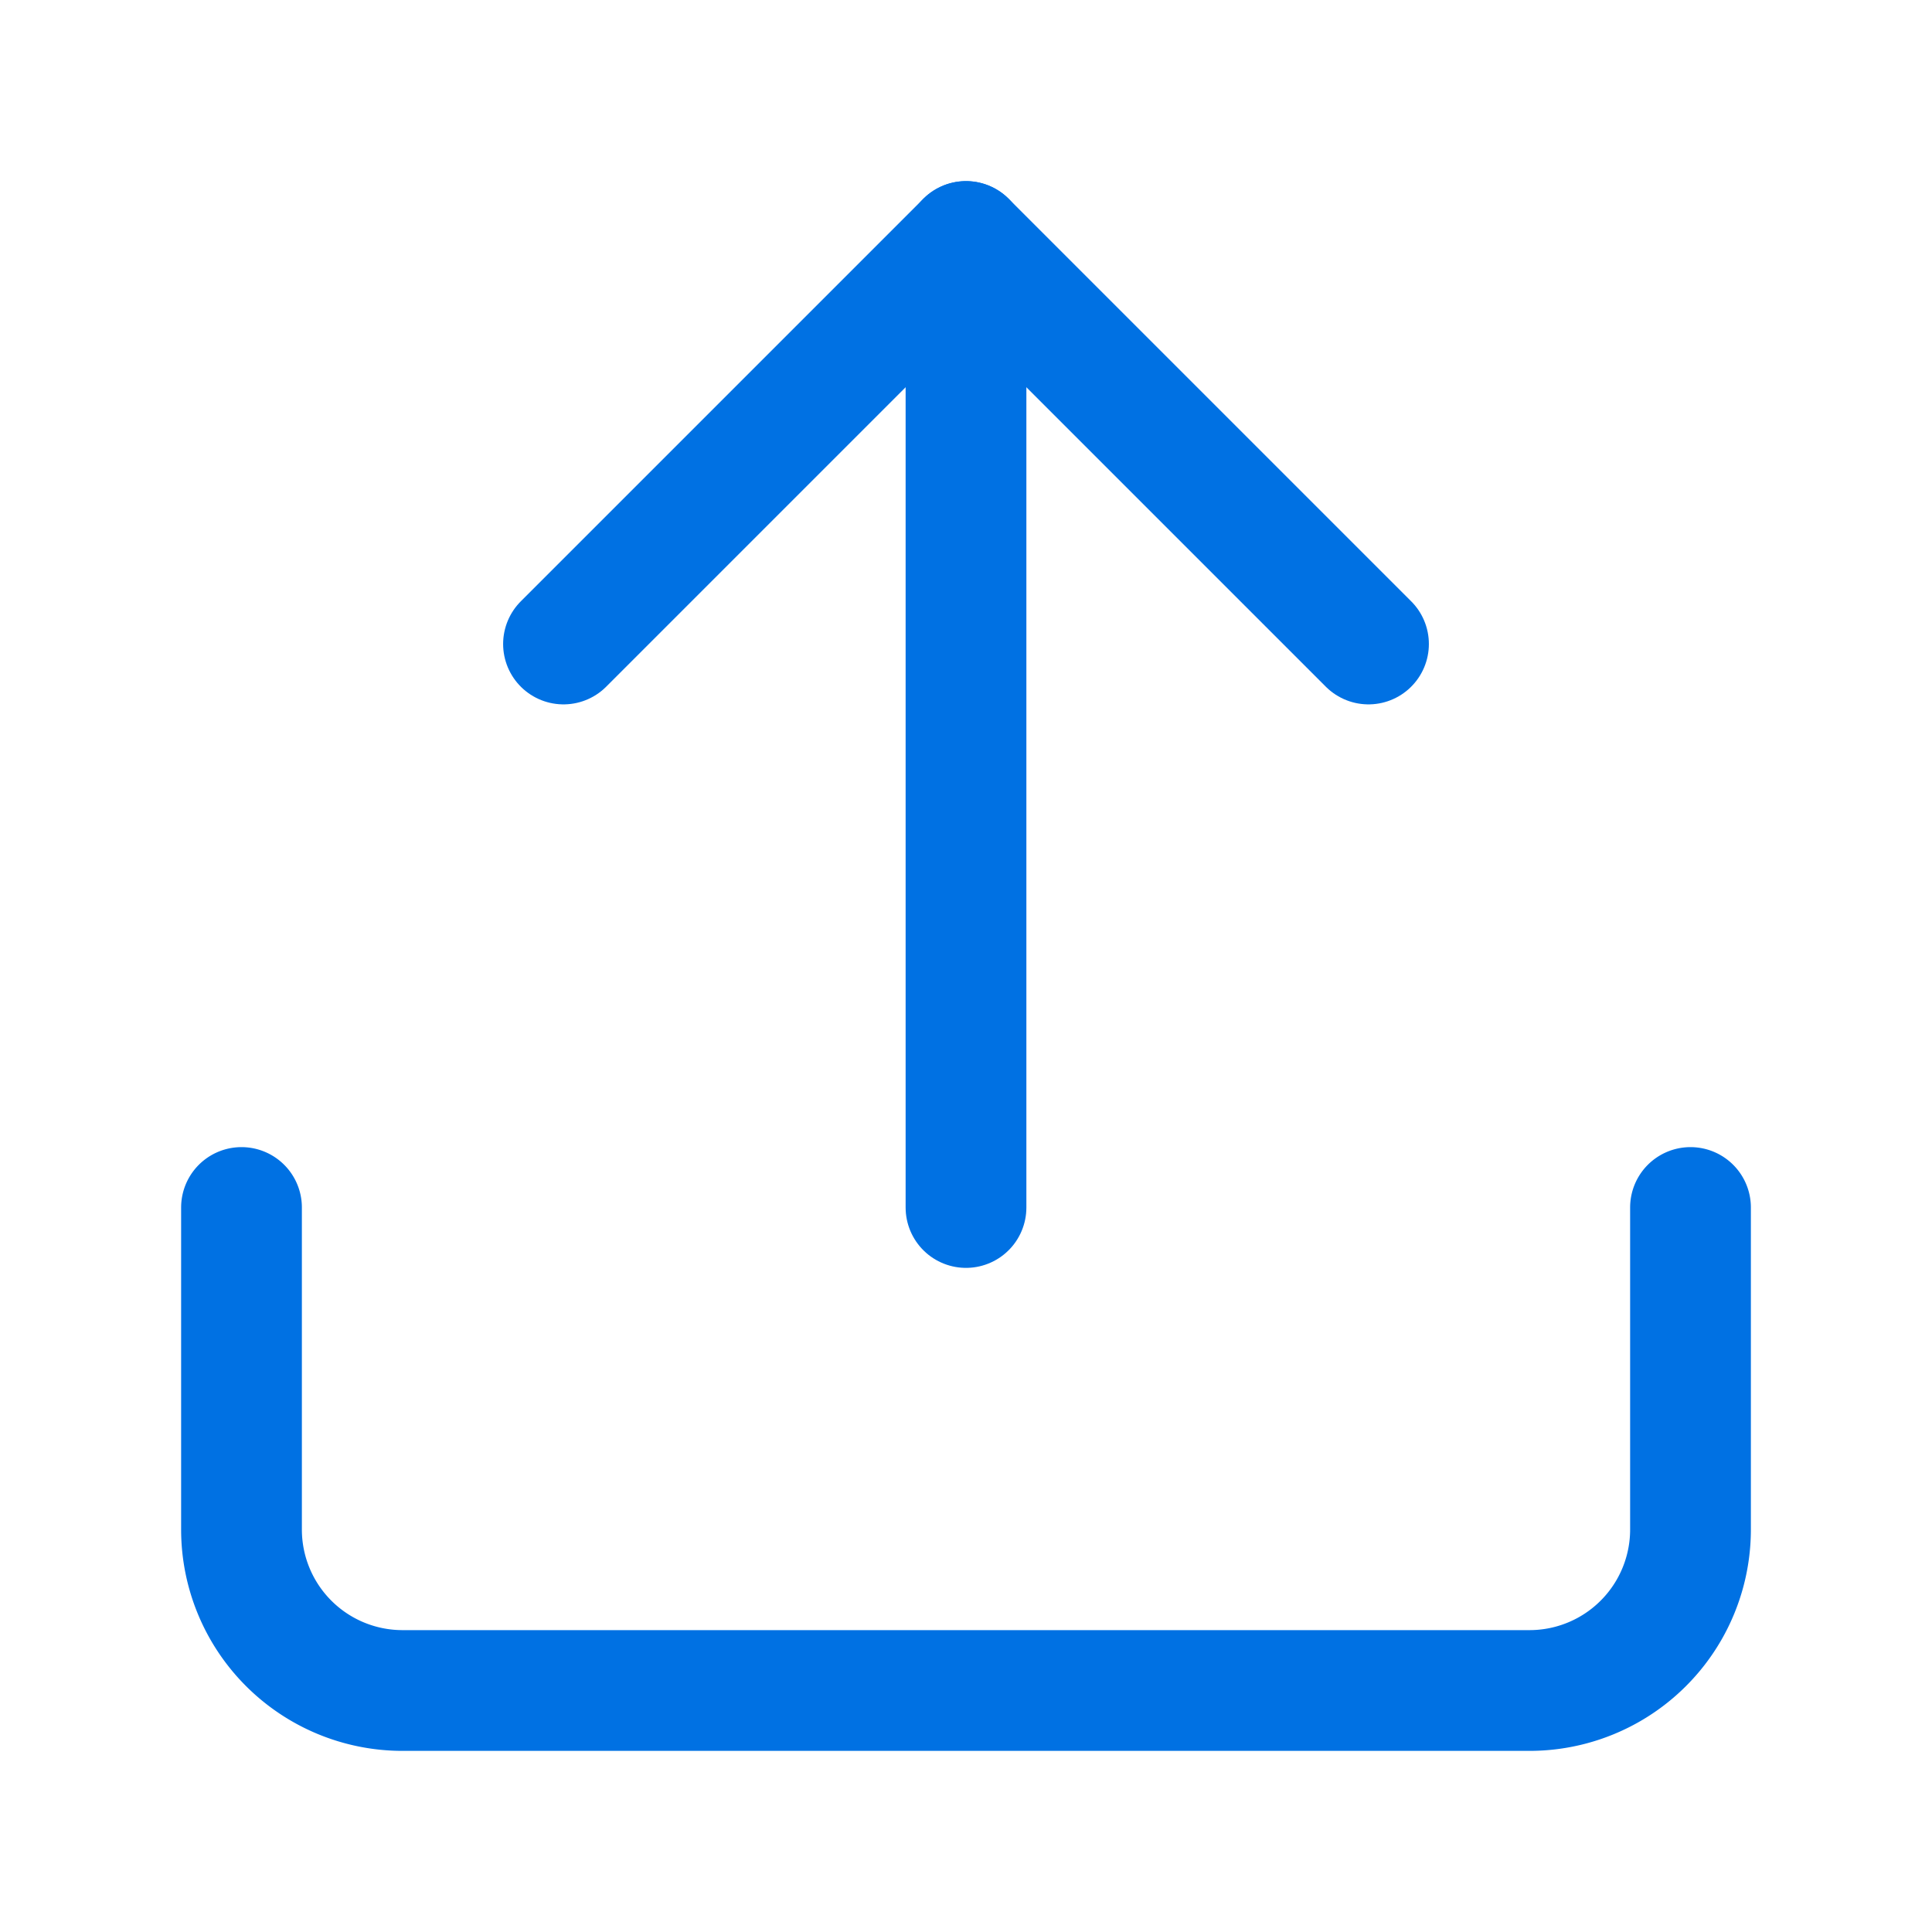 <svg xmlns="http://www.w3.org/2000/svg" width="64" height="64" viewBox="0 0 24 24" fill="none" stroke="#0071e3" stroke-width="1.5" stroke-linecap="round" stroke-linejoin="round">
    <path d="M21 15v4a2 2 0 0 1-2 2H5a2 2 0 0 1-2-2v-4"></path>
    <polyline points="17 8 12 3 7 8"></polyline>
    <line x1="12" y1="3" x2="12" y2="15"></line>
</svg> 